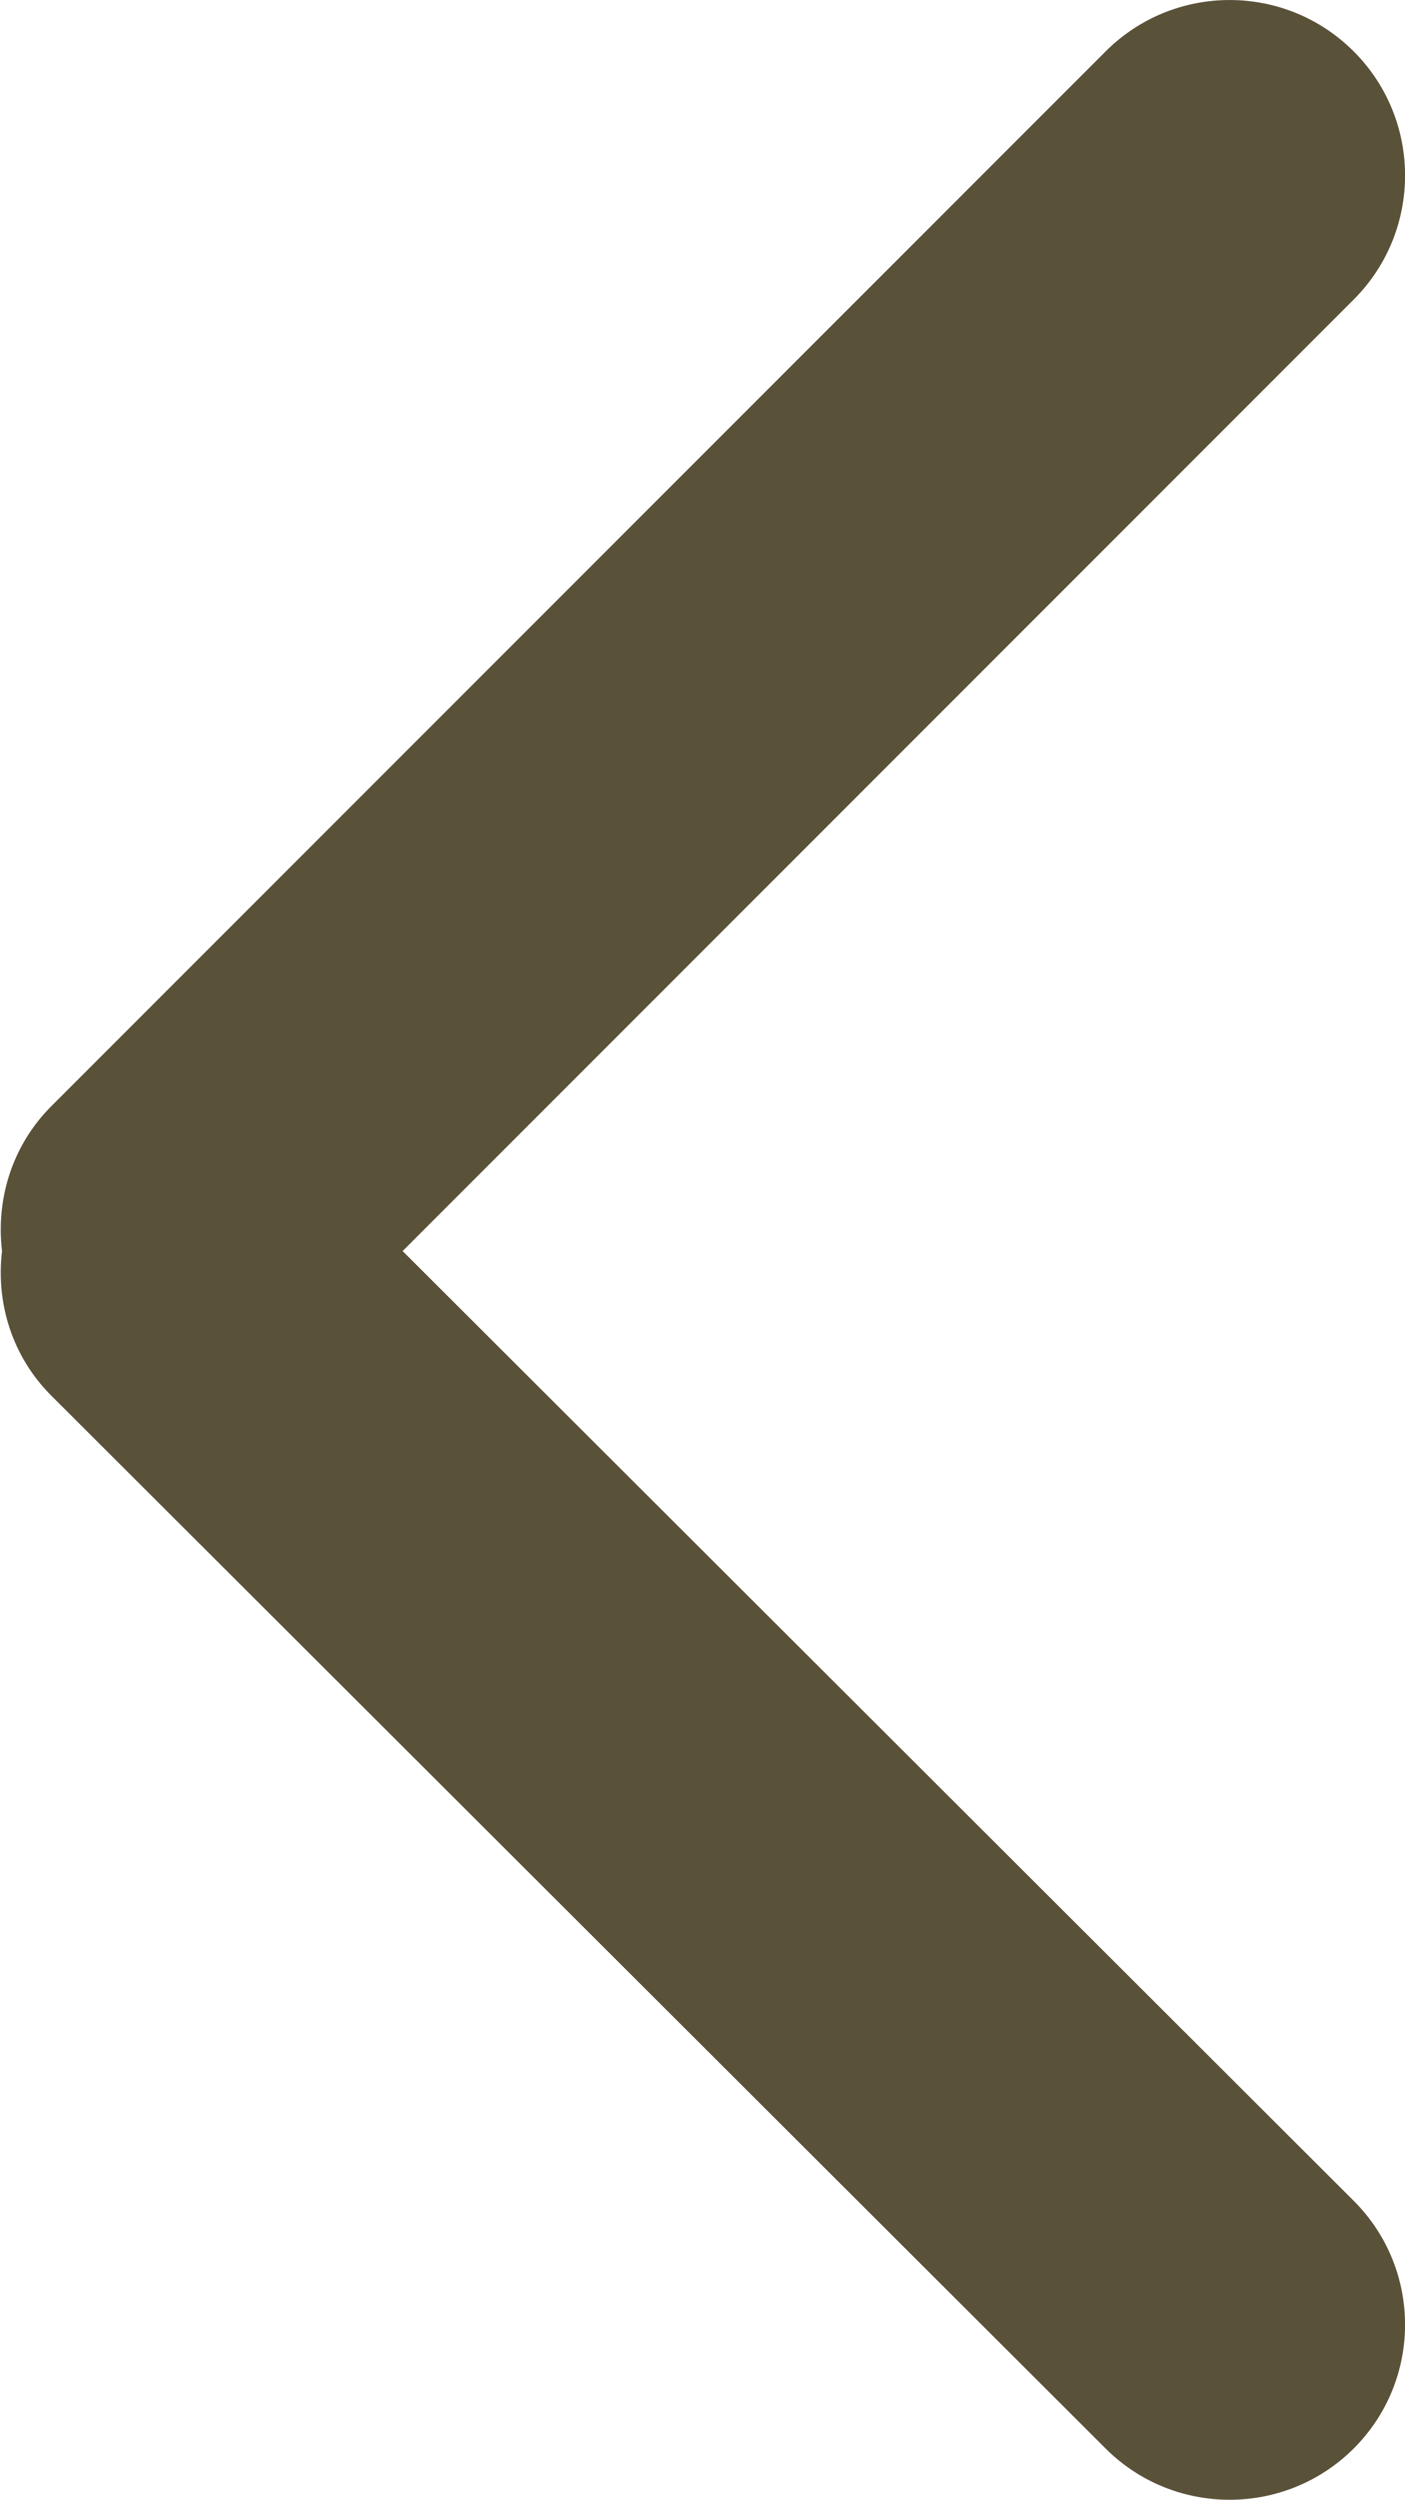 <?xml version="1.0" encoding="utf-8"?>
<!-- Generator: Adobe Illustrator 16.0.0, SVG Export Plug-In . SVG Version: 6.00 Build 0)  -->
<!DOCTYPE svg PUBLIC "-//W3C//DTD SVG 1.1//EN" "http://www.w3.org/Graphics/SVG/1.1/DTD/svg11.dtd">
<svg version="1.1" id="Слой_1" xmlns="http://www.w3.org/2000/svg" xmlns:xlink="http://www.w3.org/1999/xlink" x="0px" y="0px"
	 width="16.021px" height="28.489px" viewBox="0 0 16.021 28.489" enable-background="new 0 0 16.021 28.489" xml:space="preserve">
<path fill-rule="evenodd" clip-rule="evenodd" fill="#5A5139" d="M4.591,14.258L15.436,3.414c0.781-0.781,0.781-2.048,0-2.828
	c-0.781-0.781-2.048-0.781-2.829,0L0.586,12.606c-0.451,0.451-0.633,1.064-0.563,1.652c-0.07,0.587,0.111,1.198,0.563,1.649
	l12.021,11.998c0.781,0.779,2.047,0.779,2.829,0c0.781-0.78,0.781-2.043,0-2.823L4.591,14.258z"/>
</svg>
